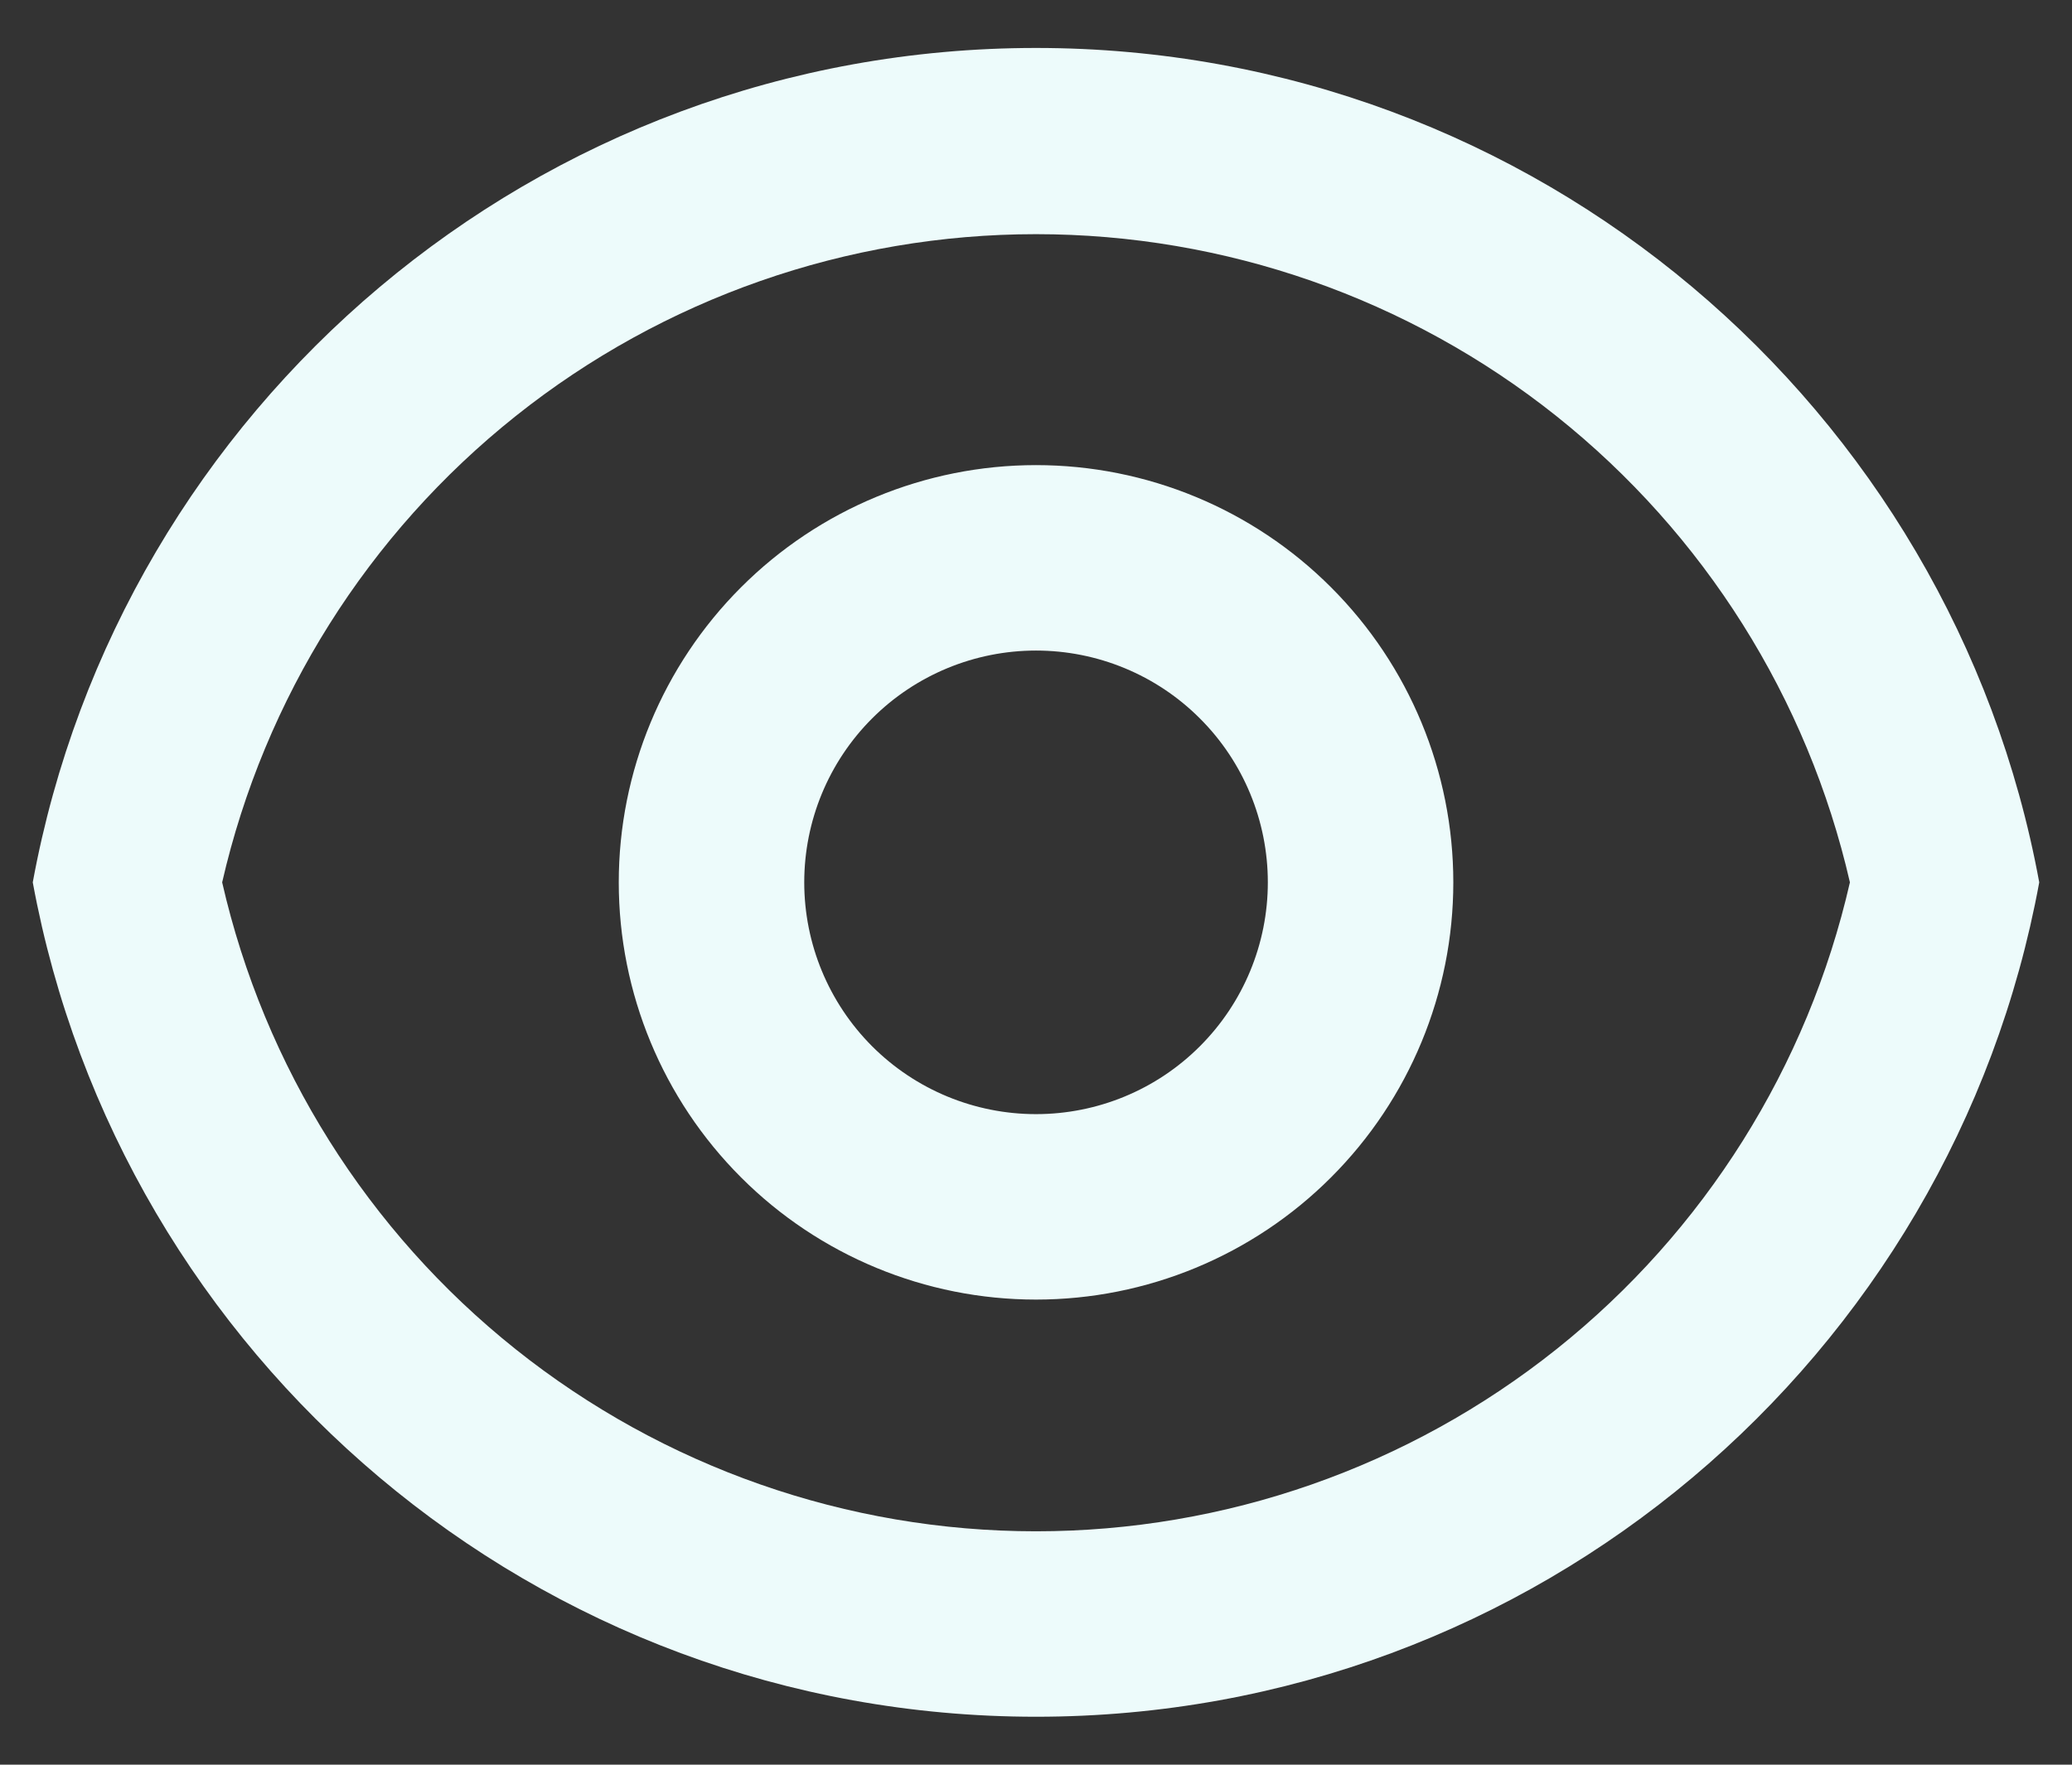 <svg width="27" height="23" viewBox="0 0 27 23" fill="none" xmlns="http://www.w3.org/2000/svg">
<rect x="0" y="0" width="27" height="23" fill="#333333" stroke="none"/>
<path d="M13.5 0.625C20.016 0.625 25.436 5.313 26.573 11.5C25.438 17.687 20.016 22.375 13.5 22.375C6.985 22.375 1.565 17.687 0.427 11.5C1.563 5.313 6.985 0.625 13.5 0.625ZM13.5 19.958C15.965 19.958 18.356 19.121 20.283 17.584C22.209 16.048 23.557 13.902 24.106 11.5C23.555 9.099 22.206 6.957 20.28 5.422C18.354 3.888 15.963 3.052 13.5 3.052C11.037 3.052 8.647 3.888 6.721 5.422C4.794 6.957 3.446 9.099 2.895 11.5C3.444 13.902 4.792 16.048 6.718 17.584C8.645 19.121 11.036 19.958 13.5 19.958ZM13.5 16.938C12.058 16.938 10.675 16.365 9.656 15.345C8.636 14.325 8.063 12.942 8.063 11.5C8.063 10.058 8.636 8.675 9.656 7.655C10.675 6.635 12.058 6.062 13.5 6.062C14.943 6.062 16.326 6.635 17.345 7.655C18.365 8.675 18.938 10.058 18.938 11.5C18.938 12.942 18.365 14.325 17.345 15.345C16.326 16.365 14.943 16.938 13.5 16.938ZM13.5 14.521C14.302 14.521 15.07 14.203 15.636 13.636C16.203 13.069 16.521 12.301 16.521 11.5C16.521 10.699 16.203 9.93 15.636 9.364C15.07 8.797 14.302 8.479 13.5 8.479C12.699 8.479 11.931 8.797 11.364 9.364C10.798 9.93 10.48 10.699 10.48 11.5C10.48 12.301 10.798 13.069 11.364 13.636C11.931 14.203 12.699 14.521 13.5 14.521Z" fill="#EDFBFB"/>
</svg>
